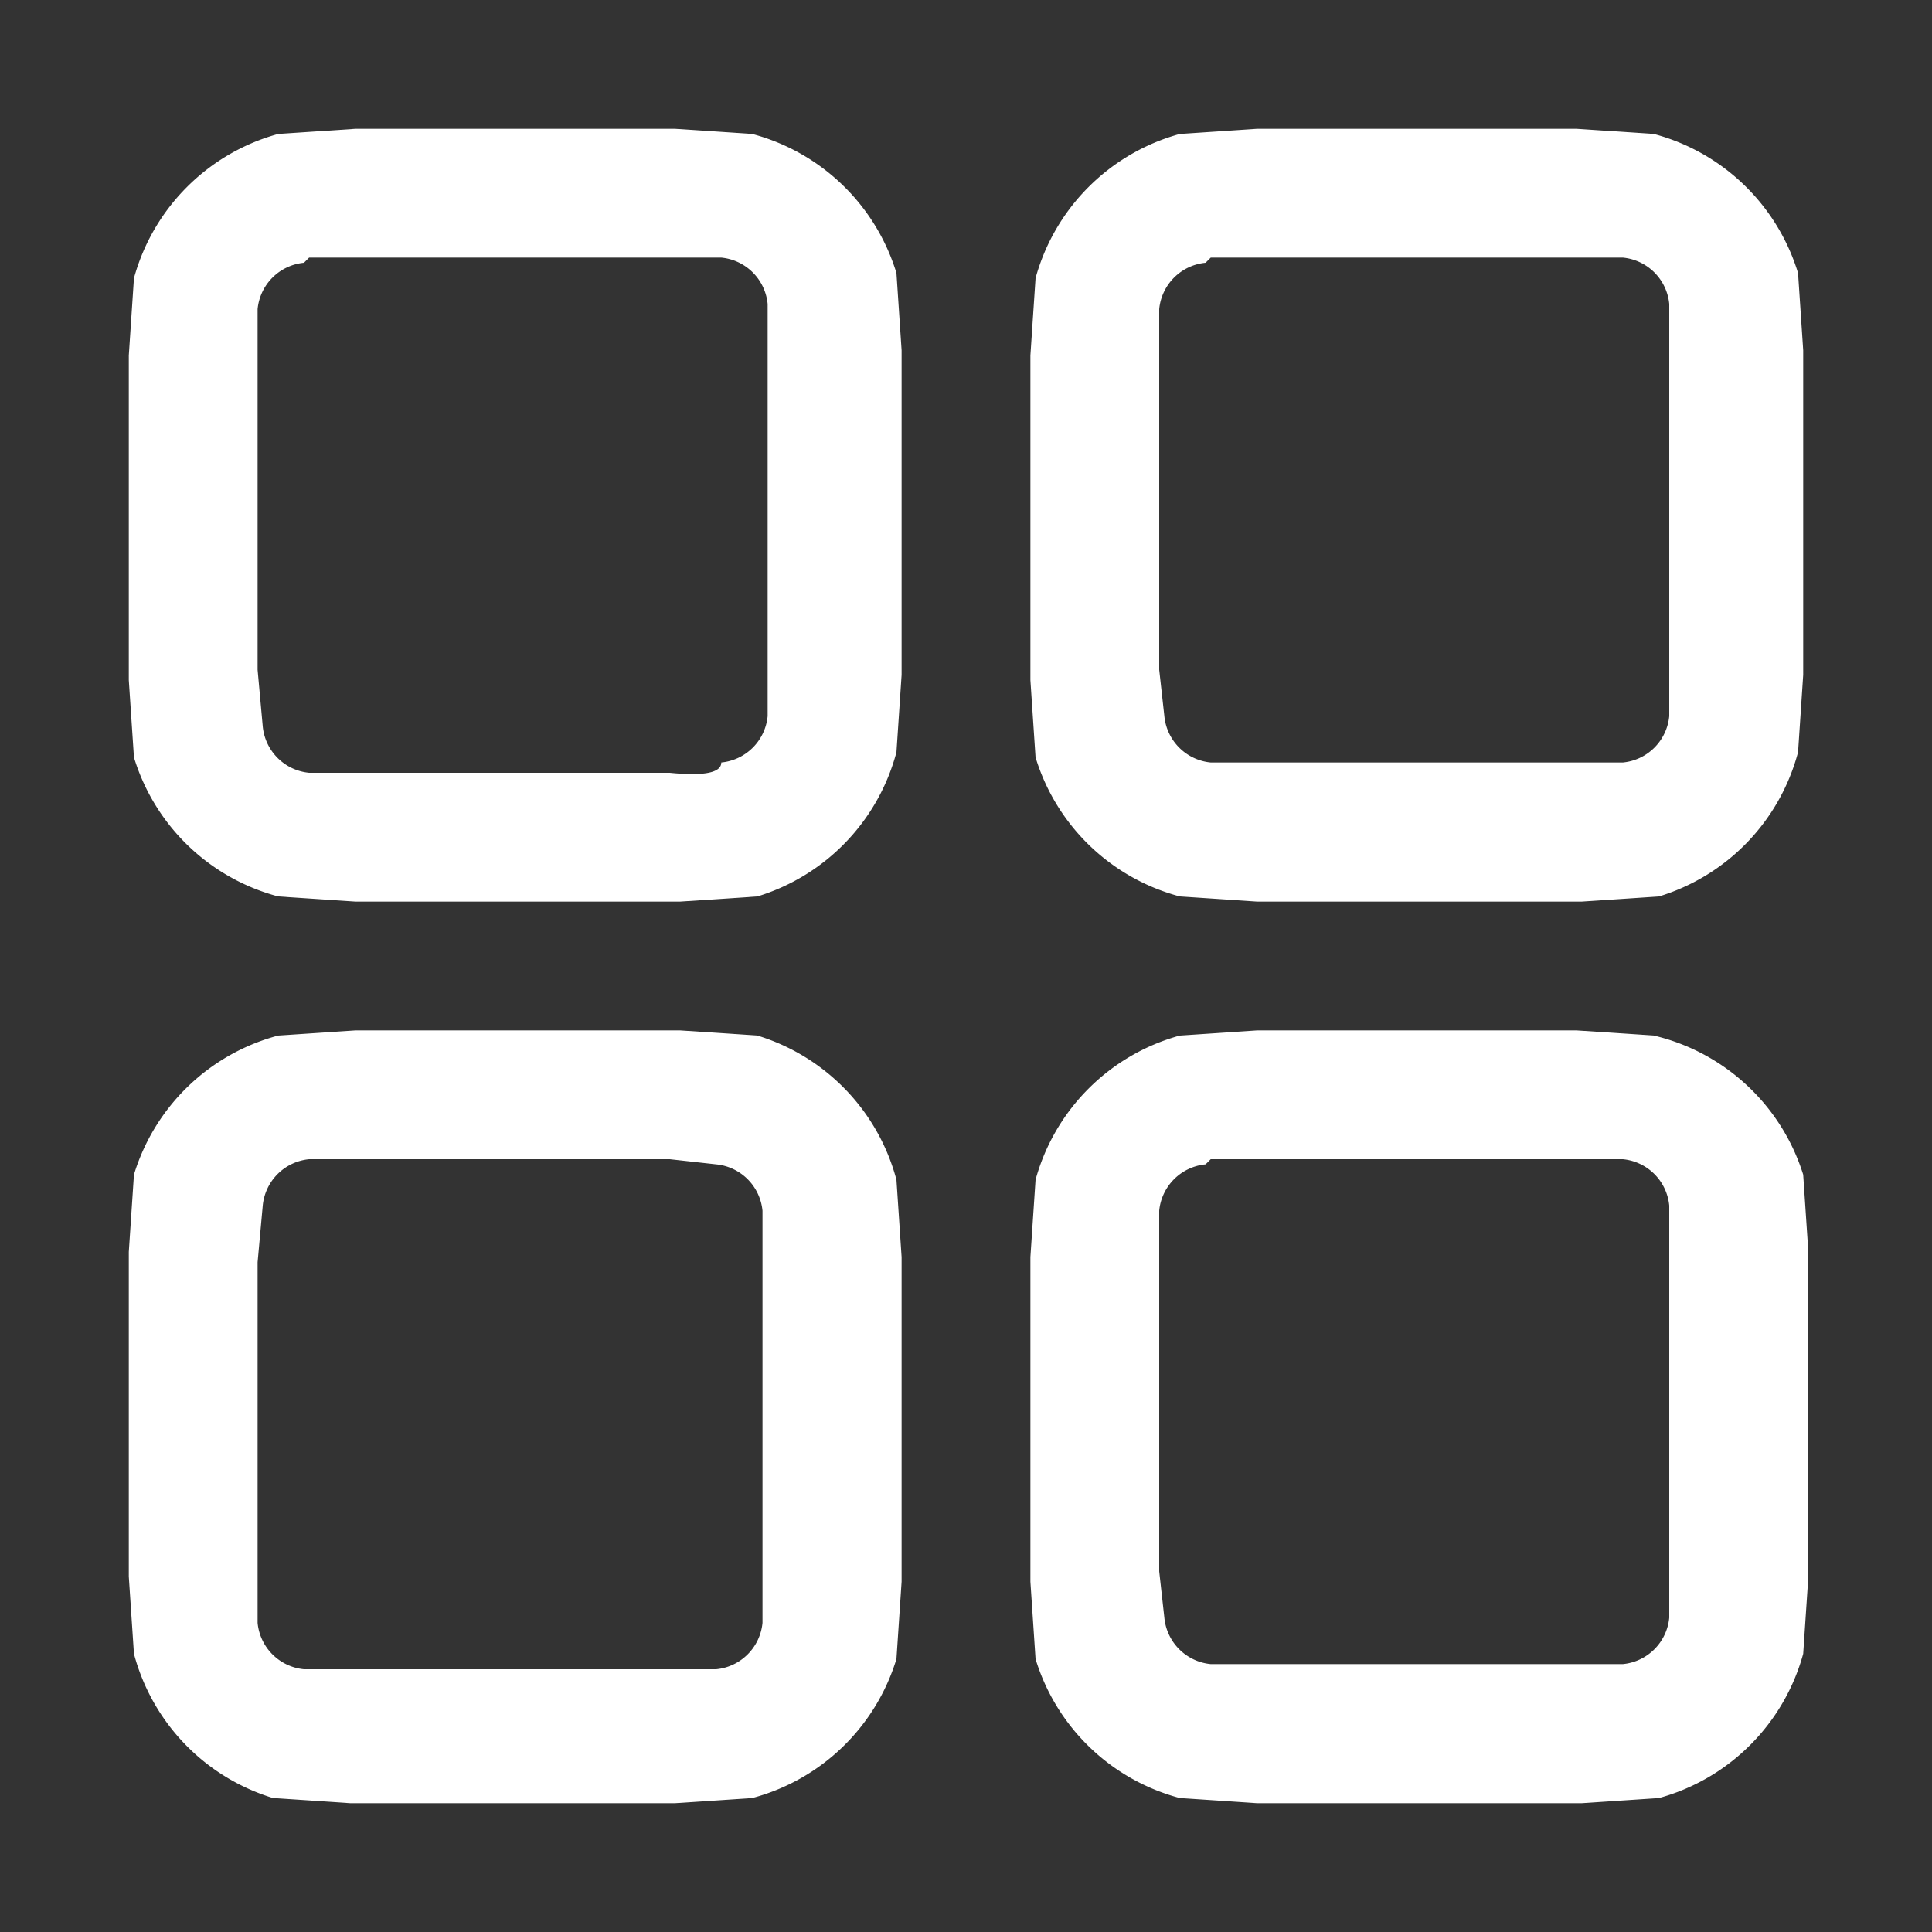 <svg width="20" height="20" viewBox="0 0 0.375 0.375" fill="none" xmlns="http://www.w3.org/2000/svg"><rect x="0" y="0" width="0.375" height="0.375" fill="#333333" stroke="none"/><path fill-rule="evenodd" clip-rule="evenodd" d="M.07.025H.069L.054.026a.04.04 0 0 0-.028.028L.025.069v.063l.001.015a.04.04 0 0 0 .028.027l.015.001h.063L.147.174A.04.04 0 0 0 .174.146L.175.131V.068L.174.053A.04.04 0 0 0 .146.026L.131.025zM.06.05h.08a.01.01 0 0 1 .009.009v.08A.01.01 0 0 1 .14.148Q.14.151.13.15H.06A.01.01 0 0 1 .051.141L.05.13V.06A.01.01 0 0 1 .059.051M.245.025H.244L.229.026a.04.04 0 0 0-.028.028L.2.069v.063l.001.015a.04.04 0 0 0 .028.027l.015.001h.063L.322.174A.04.04 0 0 0 .349.146L.35.131V.068L.349.053A.04.04 0 0 0 .321.026L.306.025zM.235.05h.08a.01.01 0 0 1 .009.009v.08a.01.01 0 0 1-.009.009h-.08A.01.01 0 0 1 .226.139L.225.13V.06A.01.01 0 0 1 .234.051M.069.2h.063l.015.001a.04.04 0 0 1 .027.028l.001.015v.063L.174.322a.04.04 0 0 1-.028.027L.131.35H.068L.053.349A.04.04 0 0 1 .026.321L.025.306V.243L.026.228A.04.04 0 0 1 .054.201zM.07.225H.06a.01.01 0 0 0-.009.009L.05.245v.07a.01.01 0 0 0 .009.009h.08A.01.01 0 0 0 .148.315v-.08A.01.01 0 0 0 .139.226L.13.225zM.245.2H.244L.229.201a.04.04 0 0 0-.028.028L.2.244v.063l.001.015a.04.04 0 0 0 .028.027L.244.35h.063L.322.349A.04.04 0 0 0 .35.321L.351.306V.243L.35.228A.04.04 0 0 0 .321.201L.306.2zm-.01.025h.08a.01.01 0 0 1 .009.009v.08a.01.01 0 0 1-.009.009h-.08A.01.01 0 0 1 .226.314L.225.305v-.07A.01.01 0 0 1 .234.226" fill="#fff"/></svg>